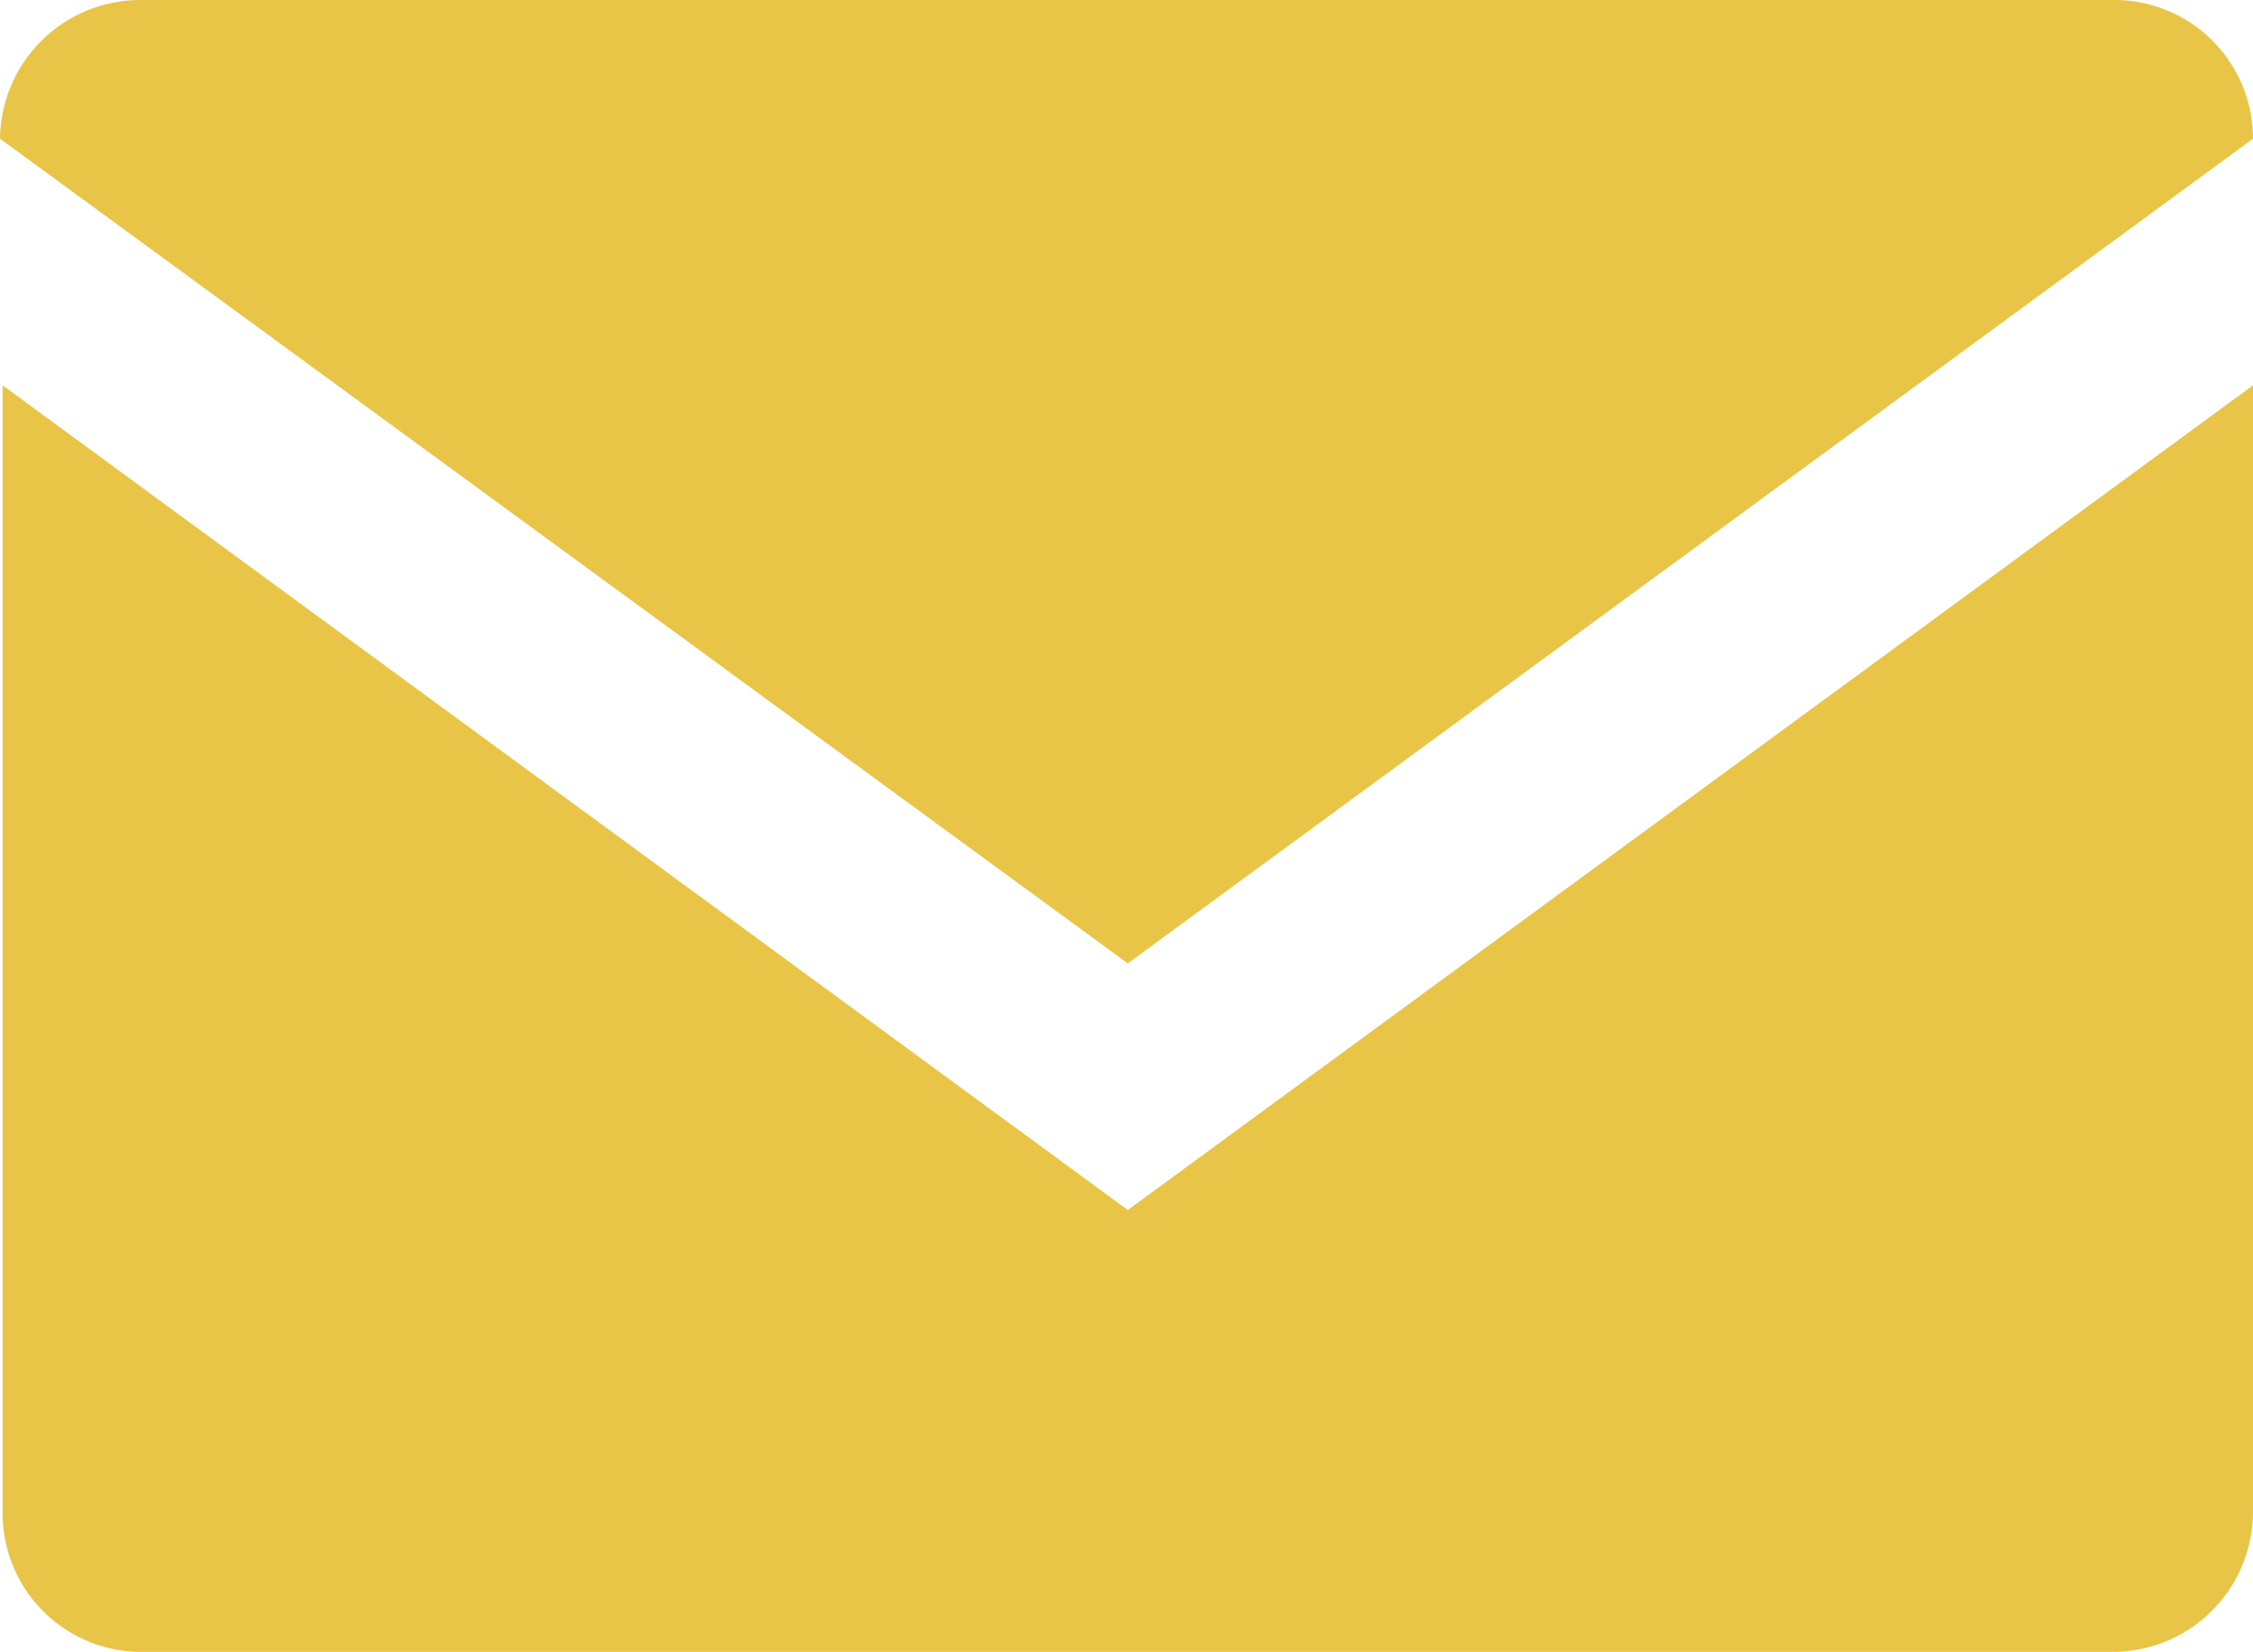 <svg xmlns="http://www.w3.org/2000/svg" viewBox="2825.932 1609.546 26.851 19.686">
  <defs>
    <style>
      .cls-1 {
        fill: #e8c547;
      }
    </style>
  </defs>
  <path id="Path_12" data-name="Path 12" class="cls-1" d="M13.441,11.481l13.41-9.828A1.653,1.653,0,0,0,25.167,0H1.684A1.673,1.673,0,0,0,0,1.653Zm0,2.939L.031,4.592V18.033a1.653,1.653,0,0,0,1.684,1.653H25.167a1.673,1.673,0,0,0,1.684-1.653V4.592Z" transform="translate(2825.932 1609.546)"/>
</svg>
